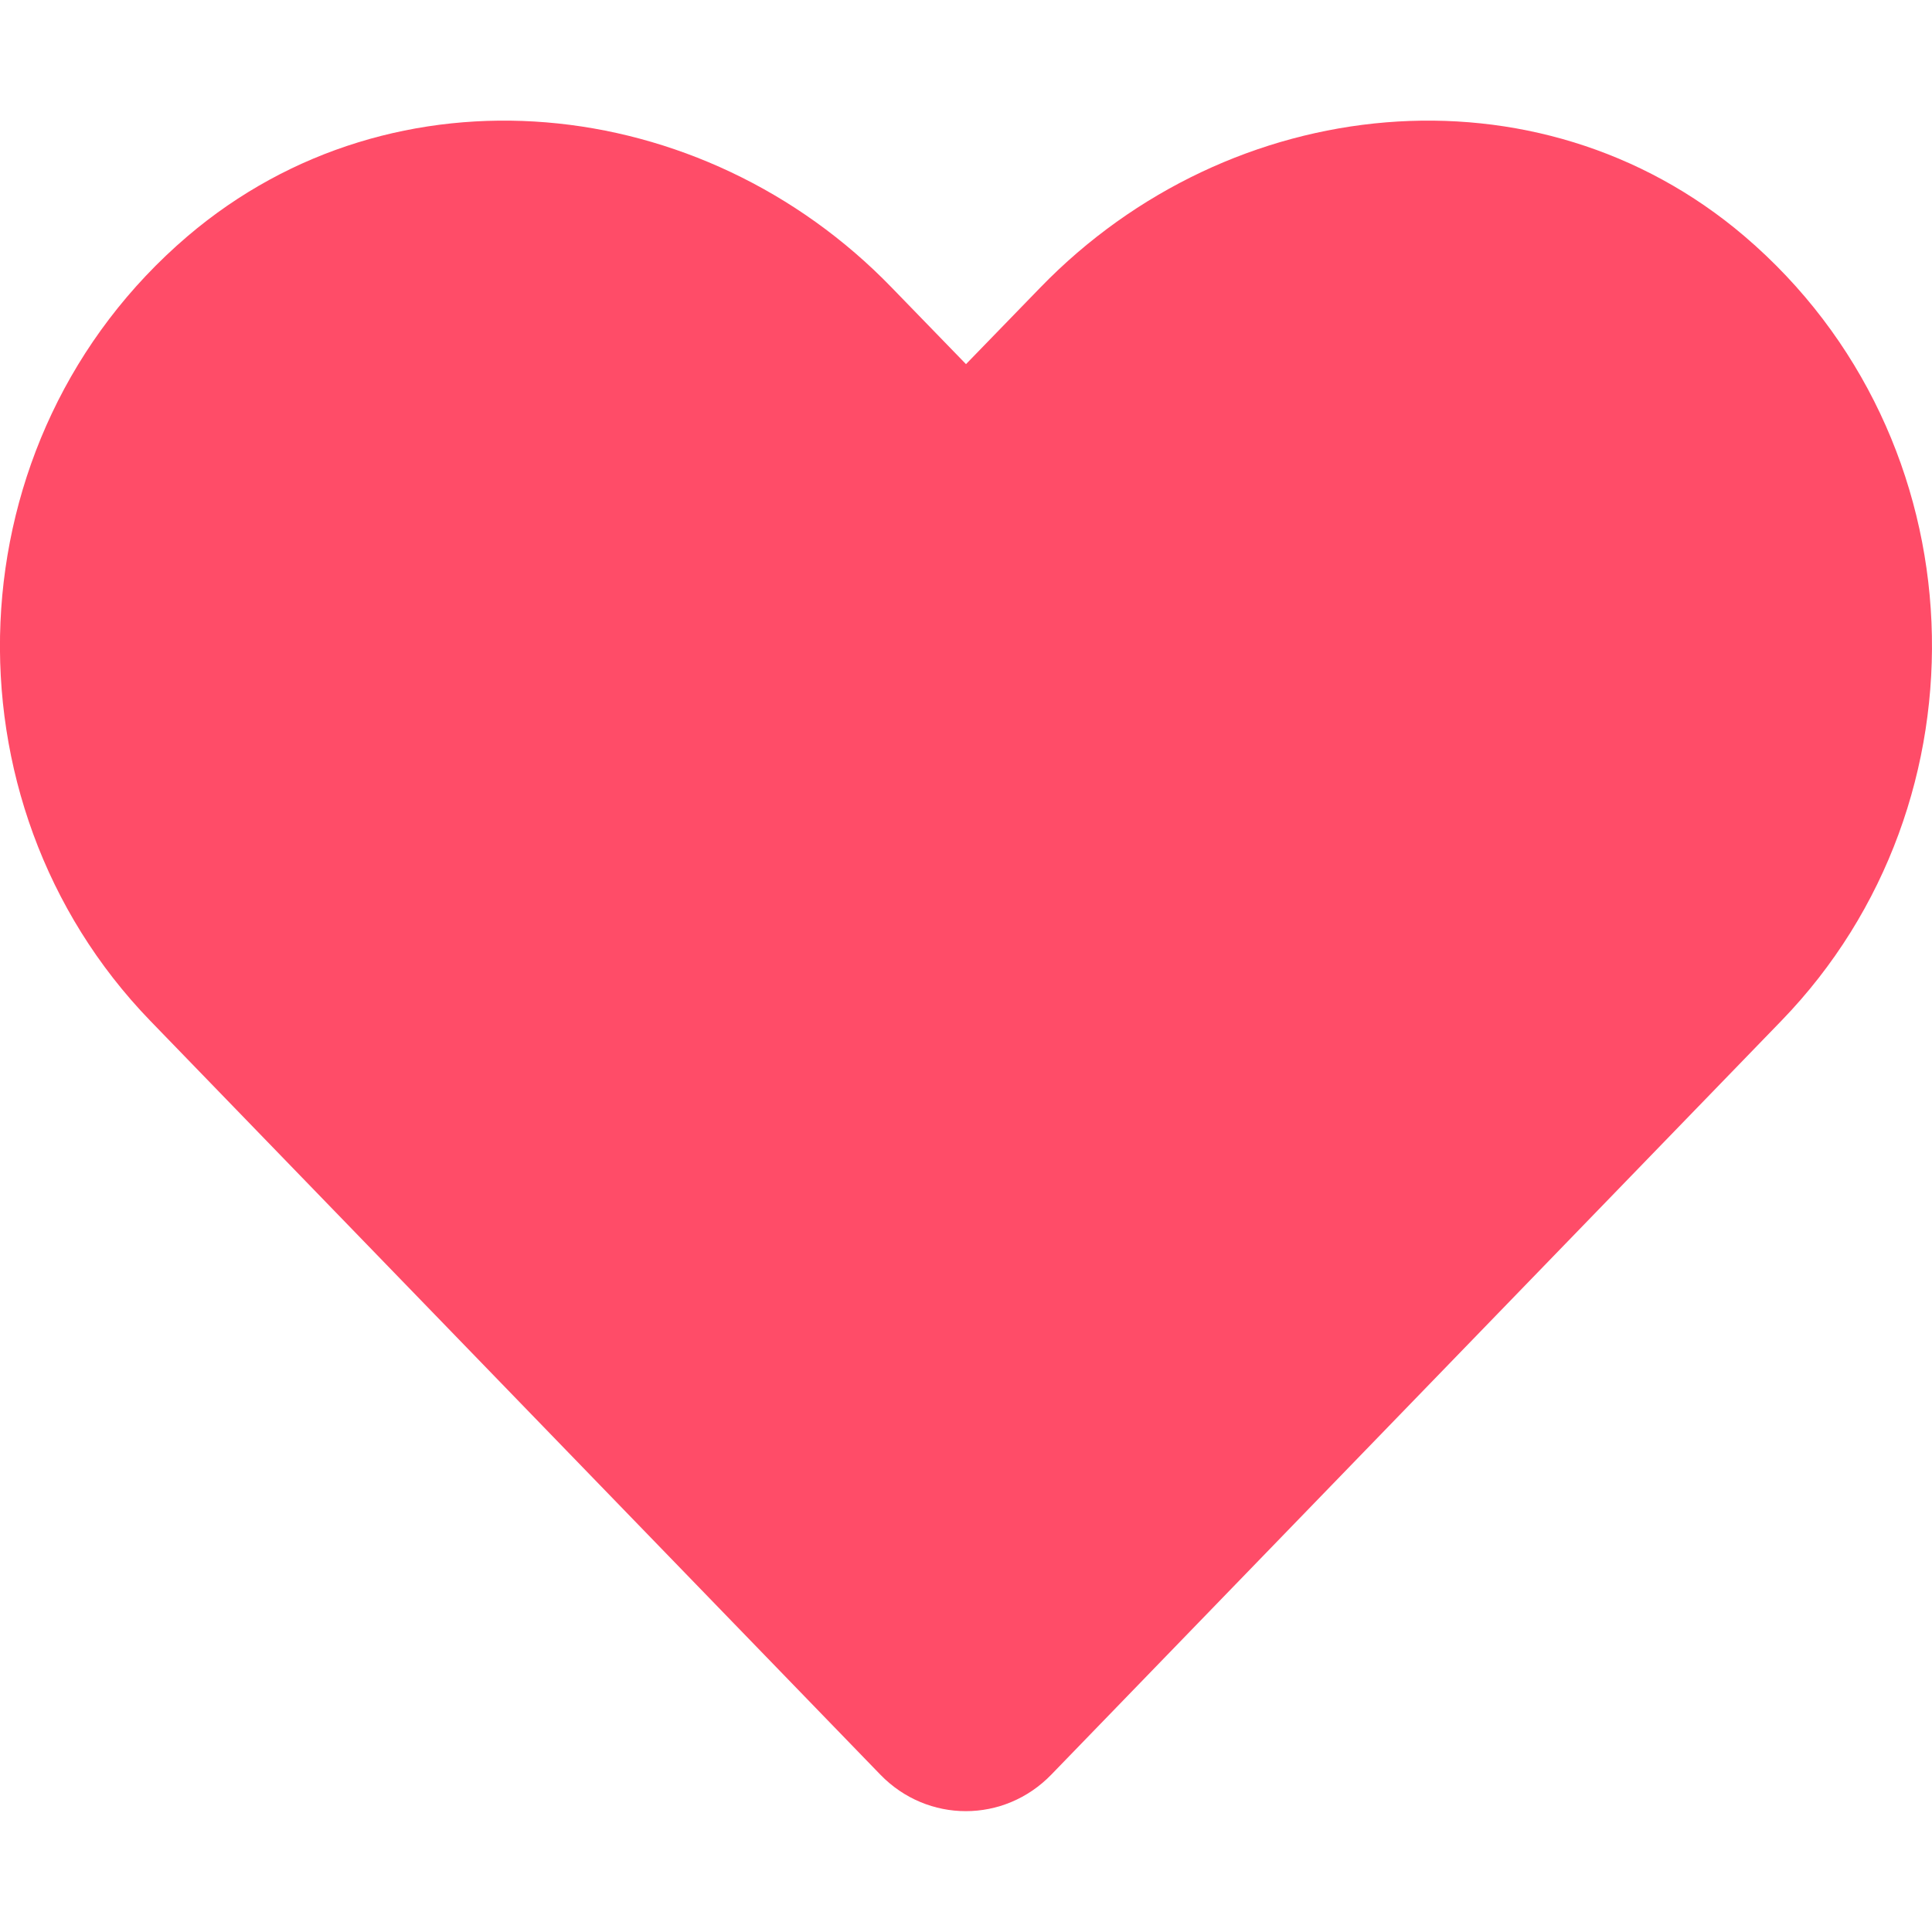 <svg width="512" height="512" xmlns="http://www.w3.org/2000/svg">
 <!-- Font Awesome Free 5.15.3 by @fontawesome - https://fontawesome.com License - https://fontawesome.com/license/free (Icons: CC BY 4.0, Fonts: SIL OFL 1.1, Code: MIT License) -->

 <g>
  <title>background</title>
  <rect fill="none" id="canvas_background" height="402" width="582" y="-1" x="-1"/>
 </g>
 <g>
  <title>Layer 1</title>
  <path fill="#ff4c68" id="svg_1" d="m462.3,62.6c-54.8,-46.7 -136.3,-38.3 -186.6,13.6l-19.7,20.3l-19.7,-20.3c-50.2,-51.9 -131.8,-60.3 -186.6,-13.6c-62.8,53.6 -66.1,149.8 -9.9,207.9l193.5,199.8c12.5,12.9 32.8,12.9 45.3,0l193.5,-199.8c56.3,-58.1 53,-154.3 -9.8,-207.9z"/>
 </g>
</svg>